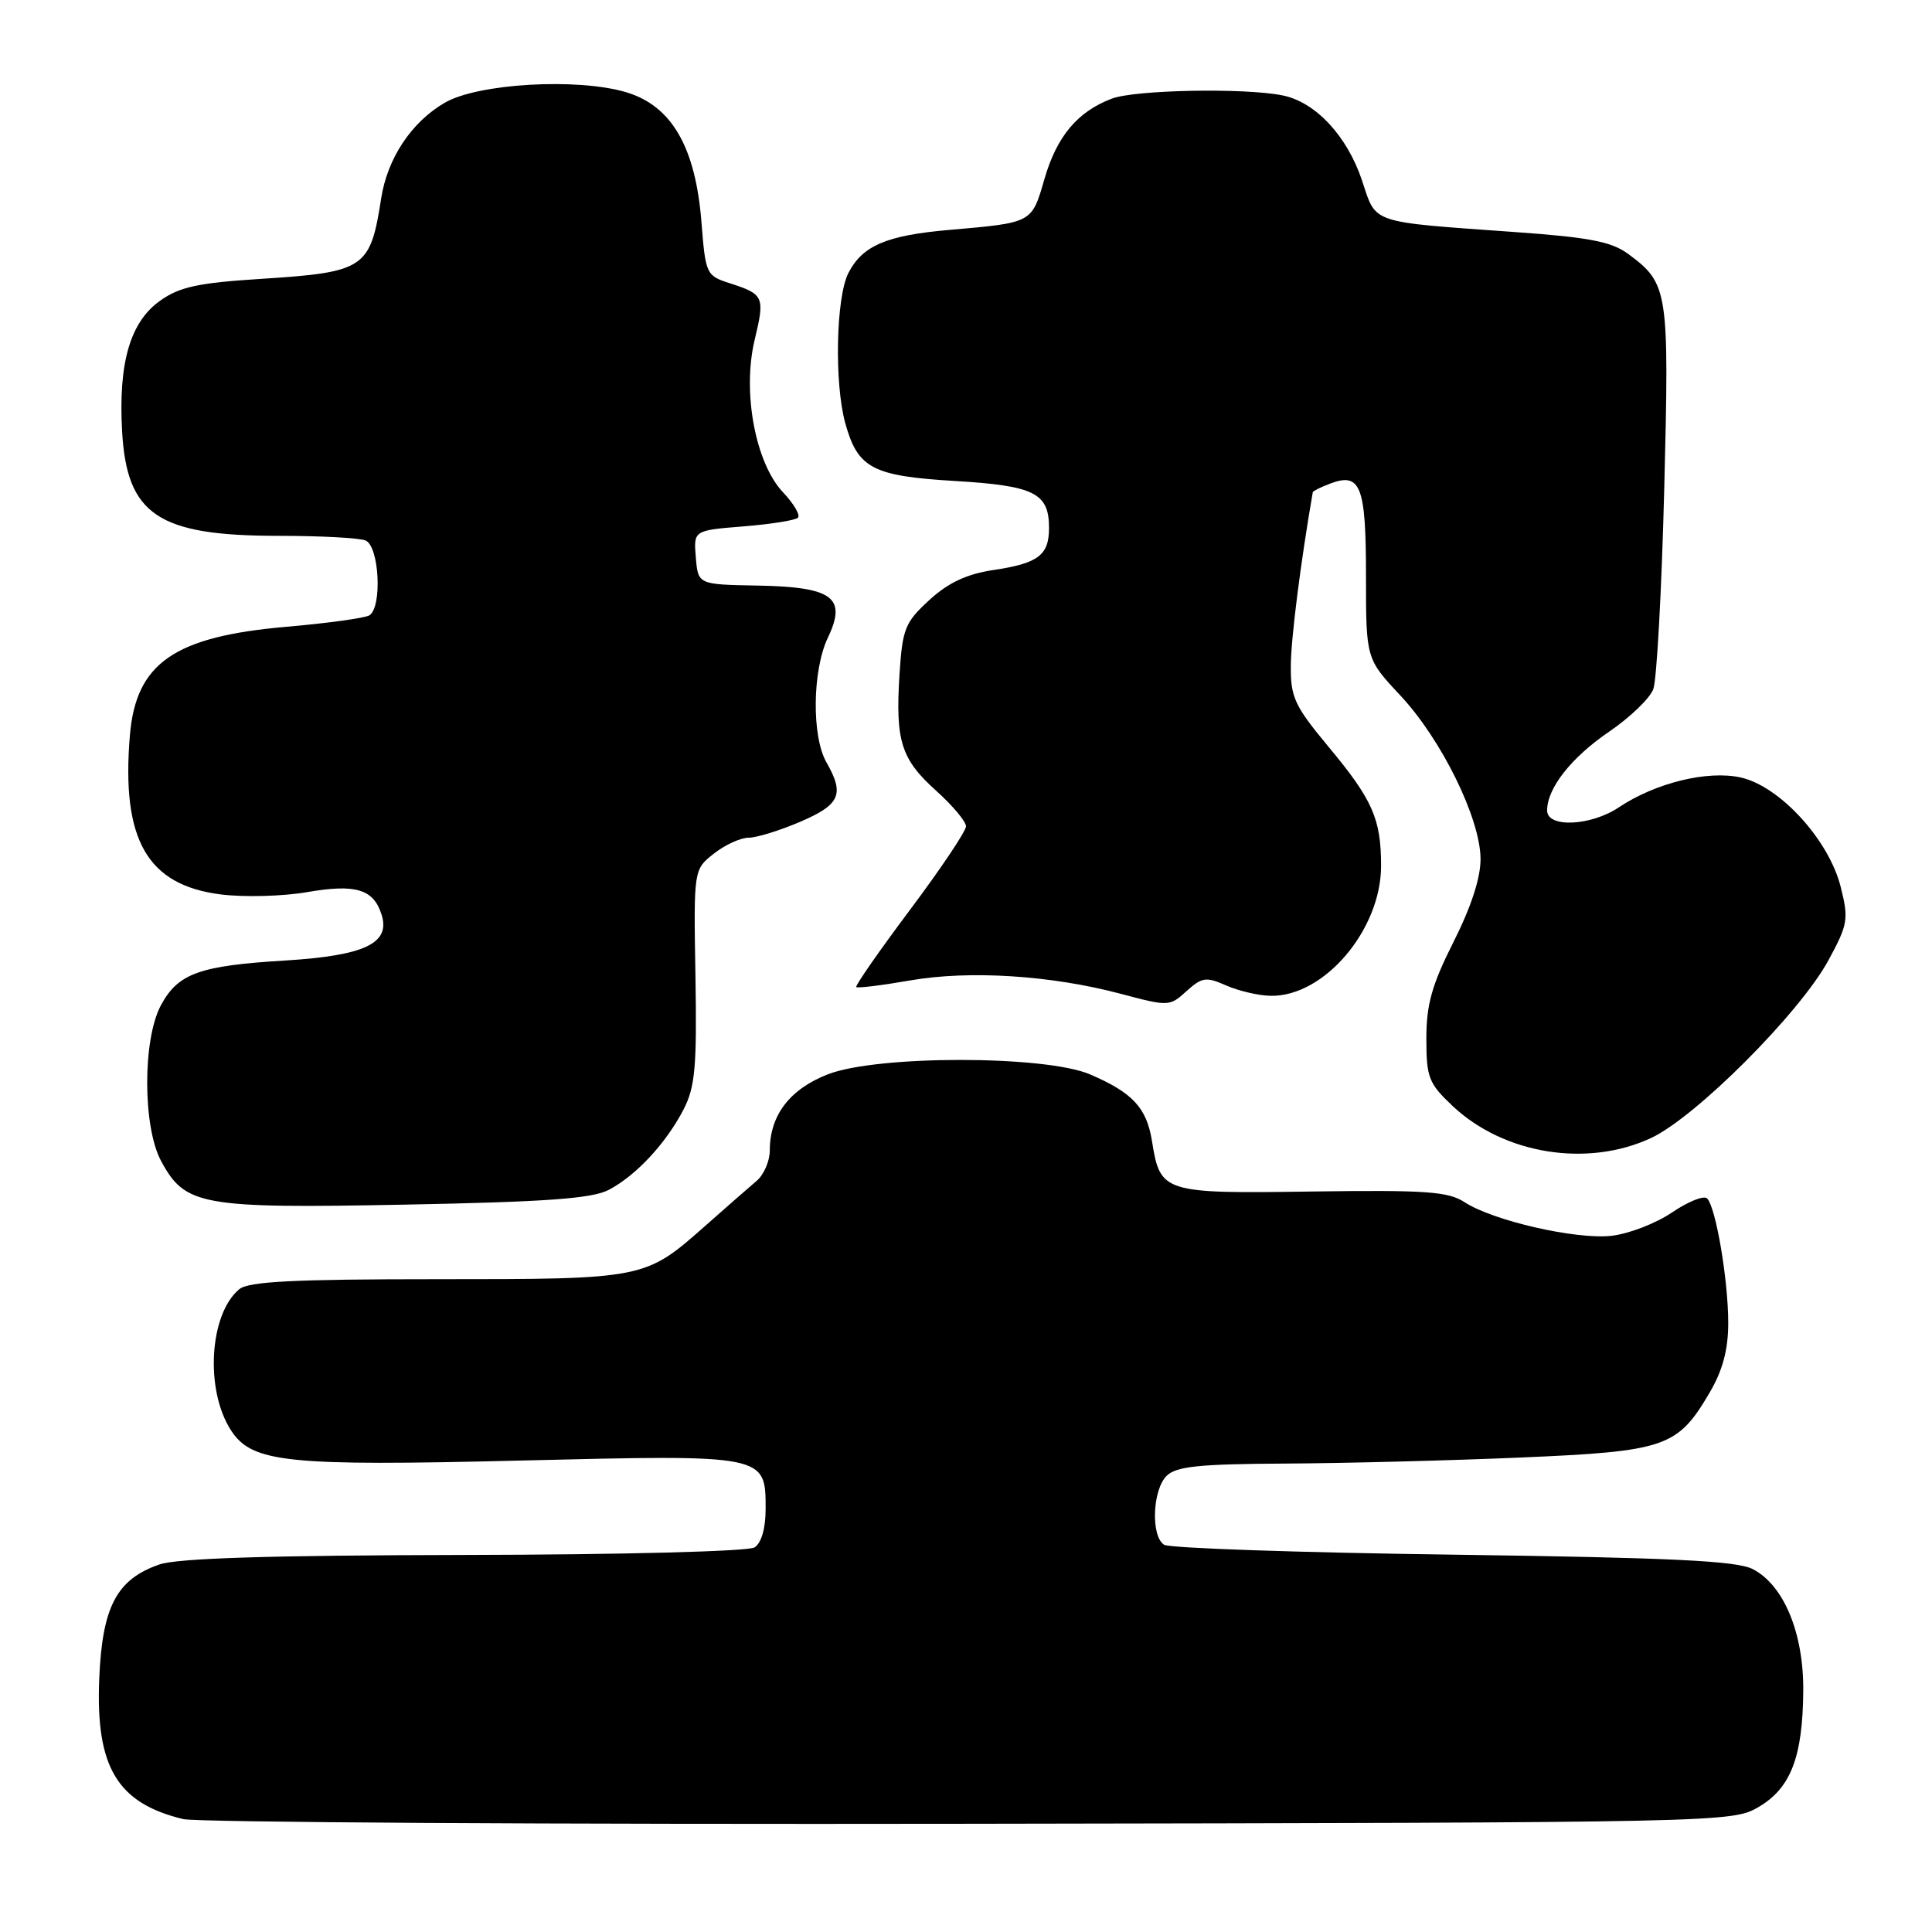 <?xml version="1.0" encoding="UTF-8" standalone="no"?>
<!DOCTYPE svg PUBLIC "-//W3C//DTD SVG 1.1//EN" "http://www.w3.org/Graphics/SVG/1.1/DTD/svg11.dtd" >
<svg xmlns="http://www.w3.org/2000/svg" xmlns:xlink="http://www.w3.org/1999/xlink" version="1.1" viewBox="0 0 256 256">
 <g >
 <path fill="currentColor"
d=" M 233.00 239.45 C 237.28 236.95 238.87 232.83 238.94 224.07 C 239.01 216.40 236.36 210.02 232.24 207.91 C 230.09 206.81 221.46 206.40 192.50 206.00 C 172.15 205.73 154.94 205.14 154.25 204.69 C 152.48 203.55 152.70 197.45 154.57 195.57 C 155.84 194.30 158.83 193.99 170.32 193.93 C 178.12 193.89 192.15 193.53 201.50 193.13 C 220.72 192.31 222.29 191.77 226.54 184.52 C 228.27 181.57 229.00 178.83 229.00 175.30 C 229.00 169.61 227.36 159.96 226.20 158.80 C 225.77 158.37 223.69 159.21 221.56 160.65 C 219.43 162.10 215.83 163.49 213.54 163.75 C 208.84 164.28 197.79 161.75 194.02 159.27 C 191.88 157.88 188.85 157.67 173.89 157.88 C 154.12 158.17 153.74 158.05 152.65 151.24 C 151.94 146.79 150.10 144.80 144.46 142.37 C 138.55 139.82 116.31 139.80 109.73 142.34 C 104.66 144.30 102.00 147.77 102.00 152.45 C 102.00 153.85 101.21 155.67 100.25 156.48 C 99.29 157.29 96.23 159.97 93.45 162.43 C 85.47 169.49 85.44 169.50 57.90 169.50 C 38.91 169.50 32.94 169.80 31.70 170.83 C 27.72 174.14 27.14 184.23 30.63 189.56 C 33.42 193.81 38.00 194.29 69.00 193.53 C 101.56 192.74 101.45 192.72 101.45 199.95 C 101.45 202.52 100.89 204.46 99.98 205.04 C 99.14 205.57 82.57 206.00 61.50 206.04 C 35.57 206.09 23.48 206.47 21.09 207.31 C 15.45 209.28 13.55 212.90 13.15 222.43 C 12.66 234.14 15.52 238.93 24.28 241.04 C 26.05 241.47 72.95 241.75 128.50 241.66 C 228.36 241.50 229.54 241.48 233.00 239.45 Z  M 80.65 157.67 C 84.27 155.78 88.26 151.49 90.58 147.00 C 92.11 144.03 92.35 141.35 92.15 129.36 C 91.91 115.22 91.91 115.22 94.59 113.11 C 96.06 111.95 98.14 111.00 99.20 111.00 C 100.26 111.00 103.35 110.04 106.06 108.88 C 111.33 106.61 111.93 105.25 109.50 101.00 C 107.54 97.56 107.64 88.83 109.69 84.51 C 112.25 79.16 110.36 77.77 100.33 77.59 C 92.50 77.45 92.50 77.45 92.20 73.87 C 91.90 70.28 91.90 70.28 98.50 69.75 C 102.14 69.46 105.39 68.94 105.73 68.60 C 106.07 68.26 105.19 66.75 103.76 65.24 C 100.09 61.36 98.33 51.94 100.00 45.02 C 101.37 39.30 101.23 39.00 96.70 37.53 C 93.58 36.53 93.49 36.32 92.95 29.48 C 92.17 19.51 89.02 14.04 83.00 12.23 C 76.54 10.29 63.32 11.05 58.92 13.62 C 54.51 16.19 51.34 20.97 50.51 26.27 C 49.06 35.61 48.37 36.07 34.46 36.96 C 26.26 37.48 23.77 38.02 21.21 39.85 C 17.24 42.67 15.67 48.10 16.18 57.15 C 16.80 68.23 20.95 71.00 36.89 71.00 C 42.36 71.00 47.55 71.27 48.42 71.61 C 50.25 72.31 50.68 80.46 48.94 81.54 C 48.36 81.89 43.43 82.58 37.98 83.05 C 23.08 84.34 18.01 87.86 17.21 97.45 C 16.06 111.29 19.50 117.29 29.28 118.52 C 32.37 118.90 37.50 118.77 40.70 118.21 C 47.14 117.10 49.49 117.81 50.56 121.19 C 51.77 124.99 48.34 126.62 37.83 127.27 C 26.41 127.96 23.60 128.97 21.32 133.21 C 18.89 137.73 18.90 149.28 21.34 153.83 C 24.53 159.76 26.62 160.14 53.65 159.62 C 72.39 159.26 78.43 158.82 80.65 157.67 Z  M 218.76 150.80 C 224.68 148.05 238.49 134.22 242.28 127.24 C 244.86 122.48 244.98 121.80 243.90 117.51 C 242.33 111.28 235.83 104.17 230.65 103.02 C 226.25 102.04 219.35 103.74 214.50 106.98 C 210.79 109.46 205.00 109.72 205.00 107.40 C 205.00 104.44 208.19 100.38 213.22 96.95 C 215.98 95.07 218.61 92.54 219.07 91.32 C 219.53 90.10 220.18 78.17 220.52 64.80 C 221.19 38.42 221.06 37.59 215.76 33.66 C 213.55 32.02 210.61 31.45 200.76 30.75 C 181.36 29.36 182.40 29.71 180.49 23.96 C 178.52 18.02 174.31 13.51 169.94 12.64 C 164.87 11.62 150.40 11.90 147.32 13.07 C 142.78 14.79 140.04 18.05 138.40 23.70 C 136.69 29.59 136.86 29.50 125.73 30.47 C 117.47 31.19 114.29 32.55 112.43 36.15 C 110.77 39.35 110.53 50.77 112.01 56.10 C 113.66 62.05 115.62 63.08 126.49 63.73 C 137.07 64.36 139.00 65.32 139.00 69.95 C 139.00 73.58 137.58 74.65 131.58 75.54 C 128.08 76.07 125.65 77.21 123.14 79.51 C 119.91 82.47 119.58 83.31 119.19 89.35 C 118.63 98.19 119.39 100.59 124.05 104.78 C 126.22 106.73 128.00 108.85 128.00 109.49 C 128.00 110.13 124.66 115.12 120.57 120.57 C 116.49 126.02 113.29 130.62 113.46 130.79 C 113.63 130.96 116.82 130.57 120.55 129.92 C 128.45 128.54 139.28 129.23 148.53 131.69 C 154.83 133.37 154.98 133.37 157.22 131.33 C 159.27 129.48 159.81 129.40 162.50 130.59 C 164.15 131.31 166.80 131.93 168.38 131.95 C 175.47 132.07 183.00 123.19 183.00 114.73 C 183.00 108.50 181.88 105.97 176.01 98.92 C 171.54 93.54 171.00 92.39 171.04 88.20 C 171.06 84.59 172.35 74.44 173.95 65.22 C 173.98 65.06 175.01 64.55 176.25 64.08 C 180.29 62.55 181.00 64.37 181.00 76.27 C 181.00 87.29 181.00 87.29 185.57 92.17 C 191.00 97.99 196.10 108.35 196.18 113.73 C 196.21 116.26 194.98 120.07 192.62 124.77 C 189.73 130.49 189.00 133.10 189.00 137.61 C 189.00 142.77 189.30 143.55 192.47 146.54 C 199.26 152.94 210.30 154.73 218.76 150.80 Z "/>
</g>
</svg>